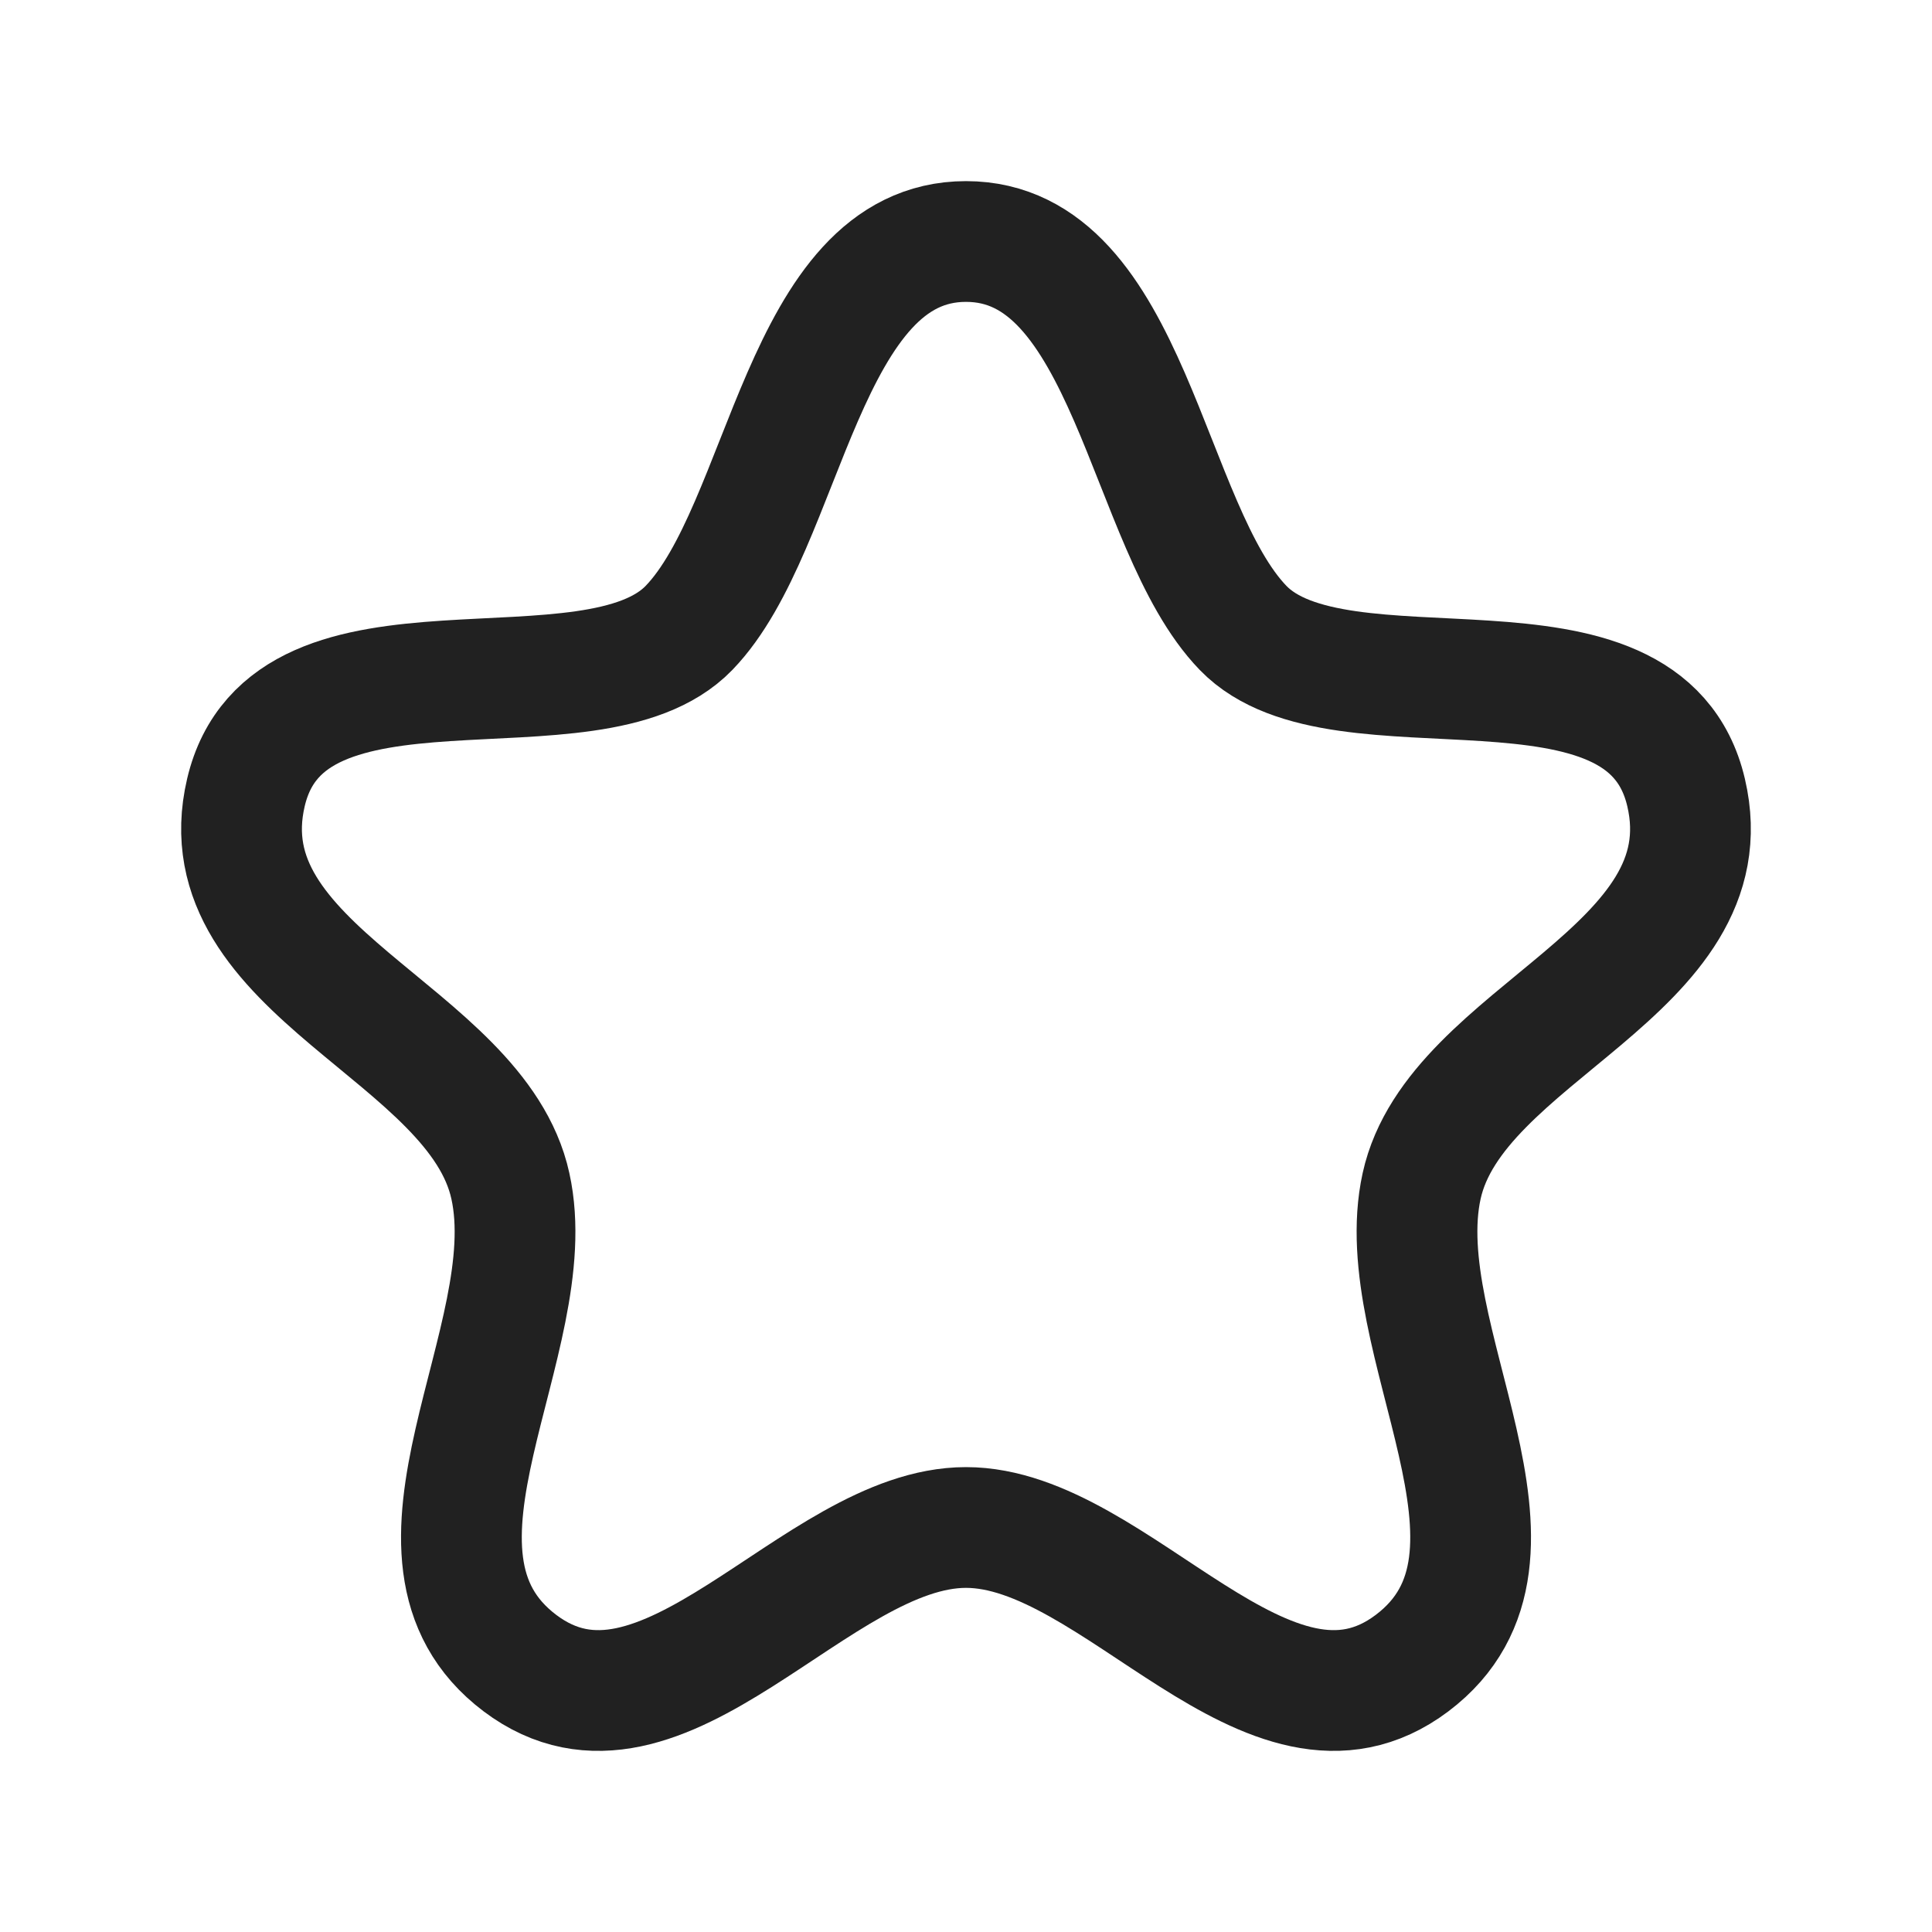 <svg width="24" height="24" viewBox="0 0 24 24" fill="none" xmlns="http://www.w3.org/2000/svg">
<g id="Iconly/Curved/Star">
<g id="Star">
<path id="Stroke 1" fill-rule="evenodd" clip-rule="evenodd" d="M12 3C9.964 3 9.771 6.547 8.559 7.8C7.347 9.053 3.578 7.62 3.055 9.844C2.532 12.069 5.922 12.824 6.34 14.733C6.761 16.643 4.689 19.325 6.459 20.66C8.229 21.994 10.134 18.975 12 18.975C13.866 18.975 15.771 21.994 17.541 20.66C19.311 19.325 17.241 16.643 17.66 14.733C18.079 12.824 21.468 12.069 20.945 9.844C20.423 7.62 16.653 9.053 15.442 7.8C14.23 6.547 14.036 3 12 3Z" stroke="#212121" stroke-width="1.5" stroke-linecap="round" stroke-linejoin="round"/>
</g>
</g>
</svg>
